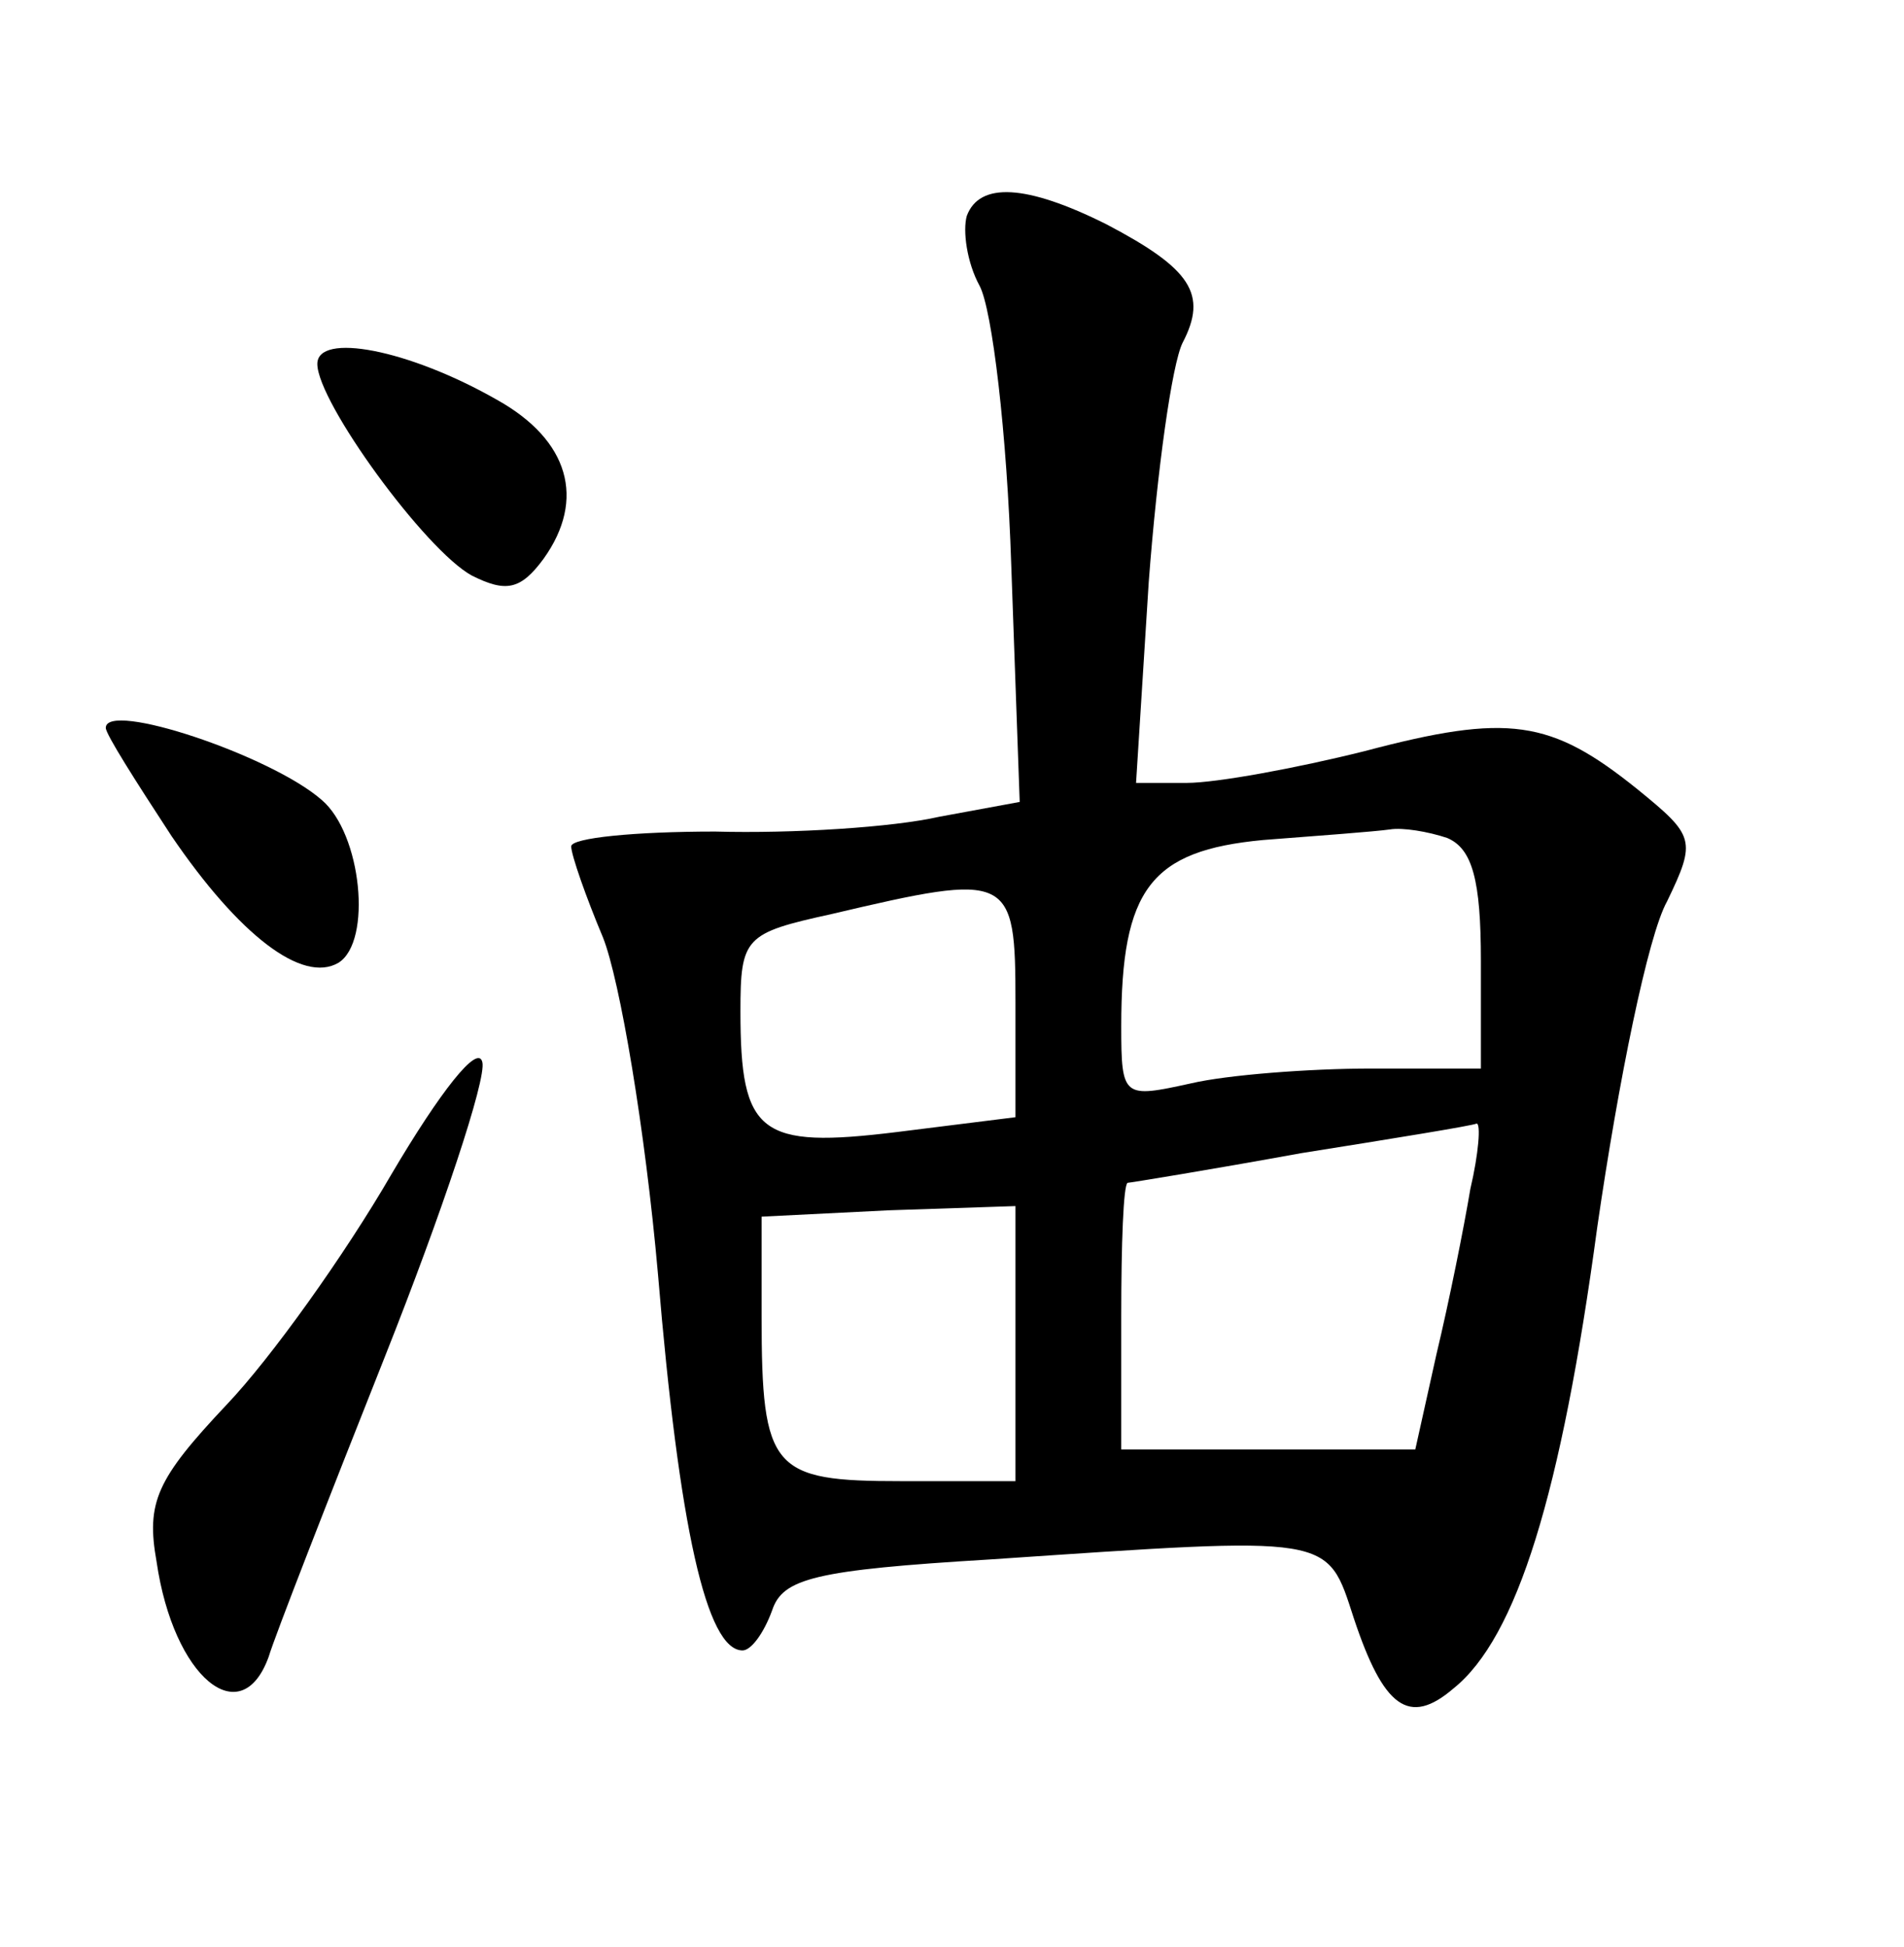 <?xml version="1.0" standalone="no"?>
<!DOCTYPE svg PUBLIC "-//W3C//DTD SVG 20010904//EN"
 "http://www.w3.org/TR/2001/REC-SVG-20010904/DTD/svg10.dtd">
<svg version="1.0" xmlns="http://www.w3.org/2000/svg"
 width="90pt" height="92pt" viewBox="0 0 90 92"
 preserveAspectRatio="xMidYMid meet">
<g transform="translate(0,92) scale(0.1,-0.1)"
fill="#000000" stroke="none">
<path d="M457 818 c-2 -7 0 -22 6 -33 6 -11 13 -70 15 -132 l4 -112 -38 -7
c-22 -5 -69 -8 -106 -7 -38 0 -68 -3 -68 -7 0 -4 7 -24 15 -43 8 -20 20 -91
26 -159 10 -120 23 -178 40 -178 4 0 10 8 14 19 5 15 20 19 103 24 163 11 159
12 172 -28 14 -42 26 -51 47 -33 30 24 51 92 68 218 10 69 24 138 33 154 14
29 13 31 -14 53 -41 33 -61 36 -129 18 -32 -8 -70 -15 -84 -15 l-24 0 6 95 c4
53 11 103 16 113 12 23 4 35 -36 56 -38 19 -60 20 -66 4z m227 -294 c12 -5 16
-20 16 -58 l0 -51 -52 0 c-29 0 -68 -3 -85 -7 -32 -7 -33 -7 -33 27 0 65 14
83 67 88 26 2 53 4 60 5 6 1 18 -1 27 -4z m-204 -78 l0 -54 -56 -7 c-65 -8
-74 -1 -74 57 0 35 2 37 43 46 85 20 87 19 87 -42z m215 -88 c-3 -18 -10 -53
-16 -78 l-10 -45 -69 0 -70 0 0 63 c0 34 1 62 3 63 1 0 38 6 82 14 44 7 81 13
83 14 2 0 1 -14 -3 -31z m-215 -73 l0 -65 -54 0 c-61 0 -66 5 -66 78 l0 47 60
3 60 2 0 -65z"/>
<path d="M150 748 c0 -18 51 -88 73 -100 16 -8 23 -7 34 8 20 28 12 56 -22 75
-42 24 -85 32 -85 17z"/>
<path d="M50 576 c0 -3 14 -25 31 -51 32 -47 62 -70 79 -60 16 10 11 61 -8 77
-24 21 -102 47 -102 34z"/>
<path d="M185 365 c-22 -38 -57 -87 -78 -109 -33 -35 -38 -46 -33 -74 8 -55
40 -81 53 -45 3 10 28 74 55 142 27 68 48 131 46 139 -2 9 -20 -14 -43 -53z"/>
</g>
</svg>
